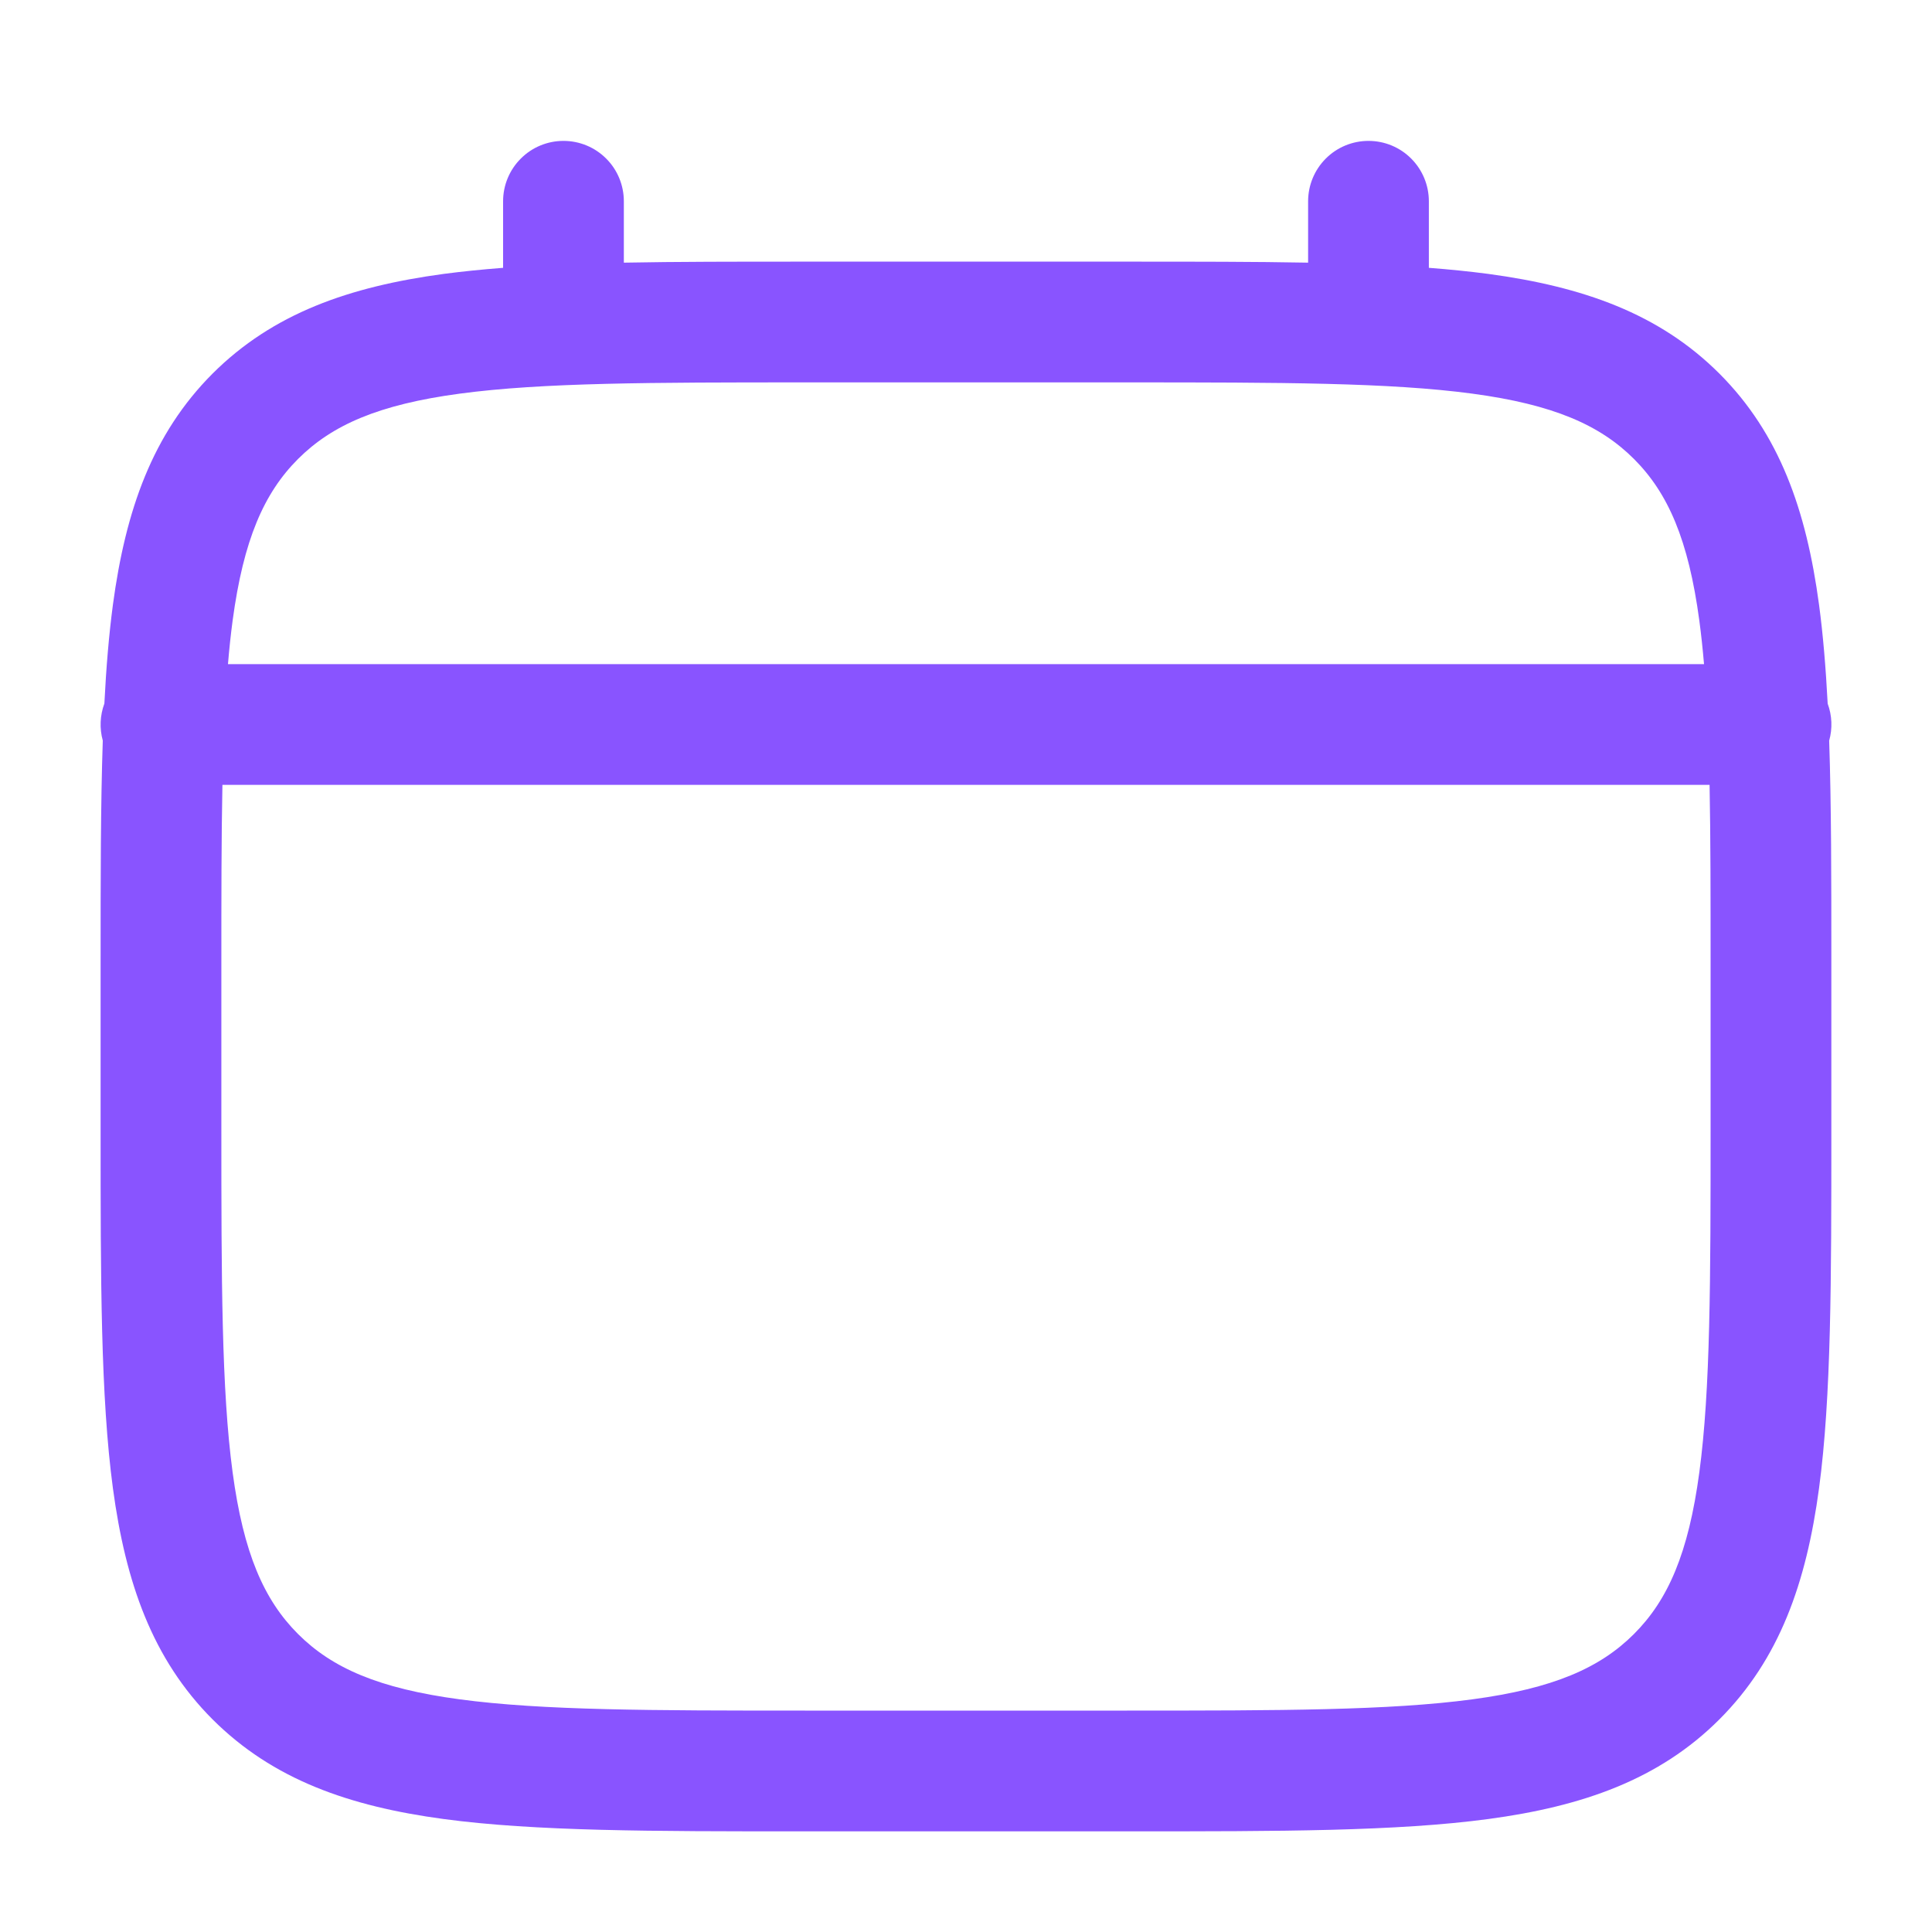 <svg xmlns="http://www.w3.org/2000/svg" fill="url(#gradient-brand) #8954FF" height="40" width="40" viewBox="0 0 40 40" stroke="none">
  <g>
    <path
      fill-rule="evenodd"
      clip-rule="evenOdd"
      d="M11.666 2.917C11.998 2.917 12.316 3.048 12.55 3.283C12.785 3.517 12.916 3.835 12.916 4.167V5.438C14.02 5.417 15.235 5.417 16.573 5.417H23.426C24.765 5.417 25.98 5.417 27.083 5.438V4.167C27.083 3.835 27.215 3.517 27.449 3.283C27.683 3.048 28.002 2.917 28.333 2.917C28.665 2.917 28.983 3.048 29.217 3.283C29.451 3.517 29.583 3.835 29.583 4.167V5.545C30.016 5.578 30.426 5.62 30.815 5.671C32.768 5.935 34.35 6.488 35.598 7.735C36.845 8.983 37.398 10.565 37.661 12.518C37.745 13.143 37.801 13.825 37.84 14.568C37.931 14.814 37.942 15.082 37.871 15.335C37.916 16.67 37.916 18.188 37.916 19.907V23.427C37.916 26.49 37.916 28.916 37.661 30.815C37.398 32.768 36.845 34.35 35.598 35.598C34.35 36.845 32.768 37.398 30.815 37.661C28.915 37.916 26.49 37.916 23.426 37.916H16.573C13.51 37.916 11.083 37.916 9.185 37.661C7.231 37.398 5.65 36.845 4.401 35.598C3.155 34.35 2.601 32.768 2.338 30.815C2.083 28.915 2.083 26.49 2.083 23.427V19.907C2.083 18.188 2.083 16.67 2.128 15.333C2.058 15.08 2.07 14.812 2.161 14.566C2.198 13.825 2.255 13.143 2.338 12.518C2.601 10.565 3.155 8.983 4.401 7.735C5.65 6.488 7.231 5.935 9.185 5.671C9.573 5.62 9.985 5.578 10.416 5.545V4.167C10.416 3.835 10.548 3.517 10.783 3.283C11.017 3.048 11.335 2.917 11.666 2.917ZM4.605 16.25C4.583 17.338 4.583 18.576 4.583 20V23.333C4.583 26.512 4.586 28.77 4.816 30.483C5.041 32.158 5.465 33.125 6.17 33.83C6.875 34.535 7.841 34.958 9.518 35.183C11.231 35.413 13.488 35.416 16.666 35.416H23.333C26.511 35.416 28.77 35.413 30.483 35.183C32.158 34.958 33.125 34.535 33.83 33.83C34.535 33.125 34.958 32.158 35.183 30.482C35.413 28.77 35.416 26.512 35.416 23.333V20C35.416 18.576 35.416 17.338 35.395 16.25H4.605ZM35.28 13.75H4.72C4.746 13.433 4.778 13.135 4.816 12.85C5.041 11.175 5.465 10.208 6.17 9.503C6.875 8.798 7.841 8.375 9.518 8.15C11.231 7.92 13.488 7.917 16.666 7.917H23.333C26.511 7.917 28.77 7.92 30.483 8.15C32.158 8.375 33.125 8.798 33.83 9.503C34.535 10.208 34.958 11.175 35.183 12.851C35.221 13.135 35.253 13.435 35.28 13.75Z"
    />
  </g>
</svg>